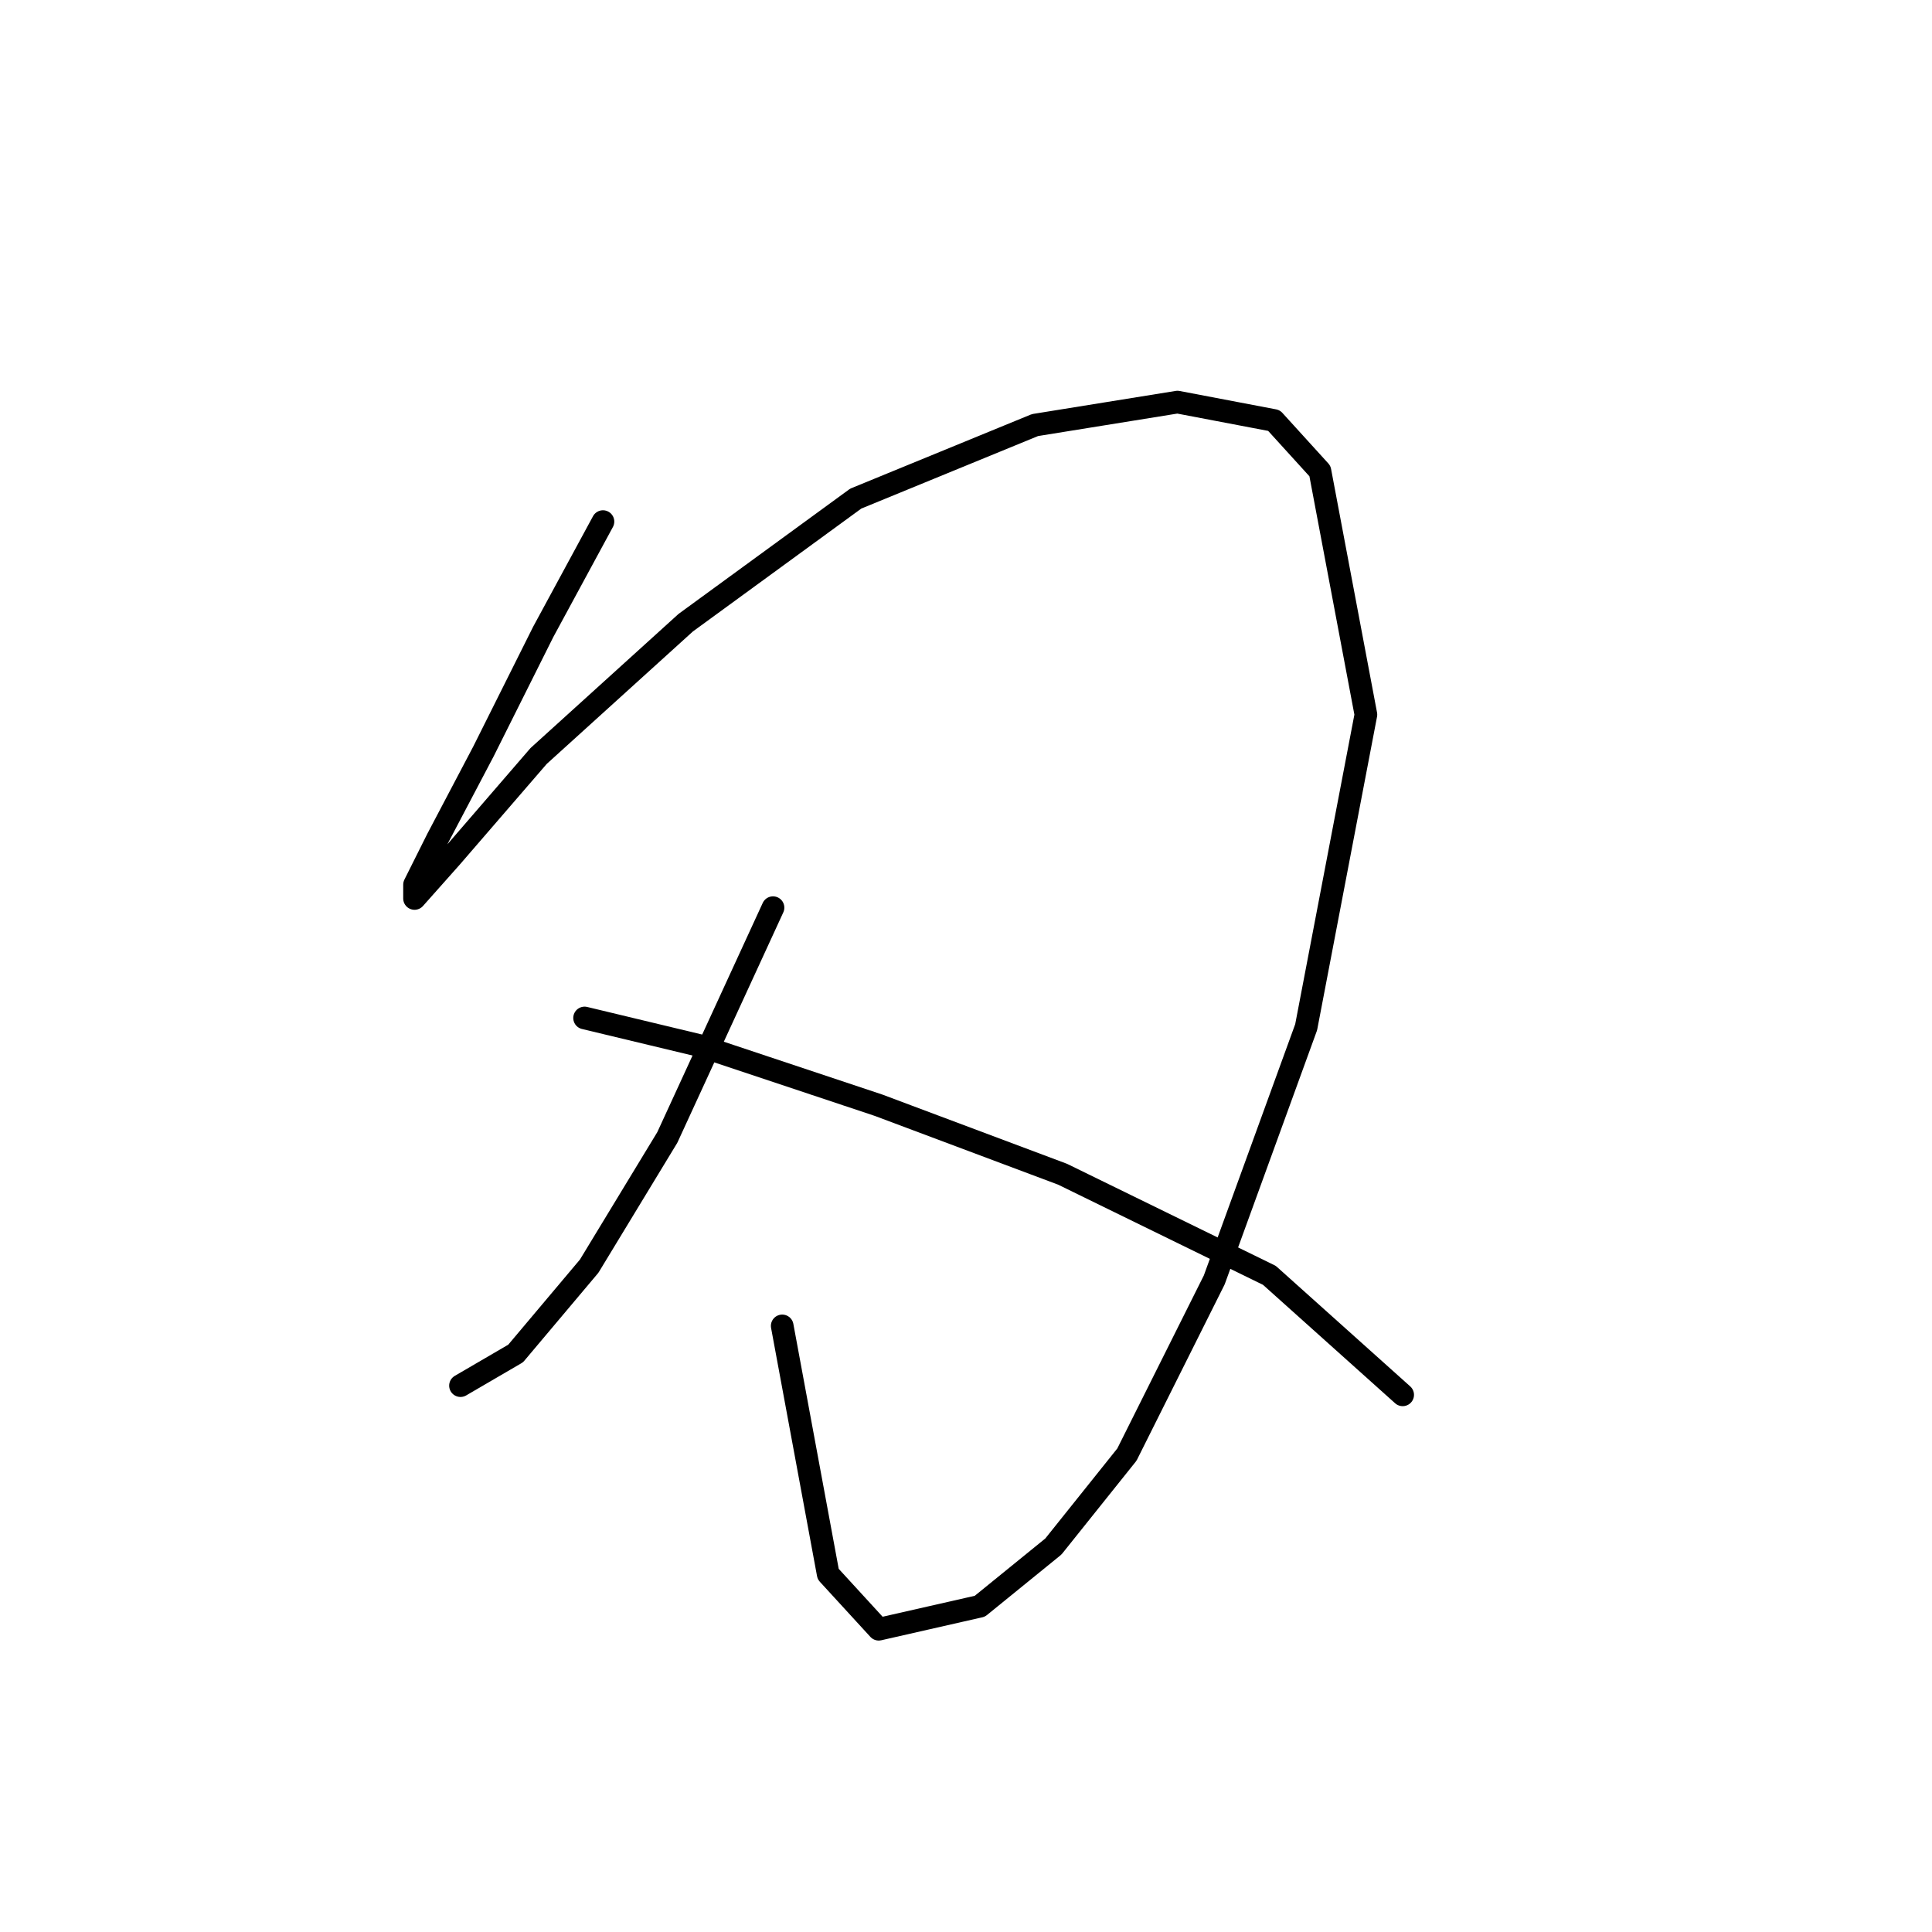 <?xml version="1.0" standalone="no"?>
    <svg width="256" height="256" xmlns="http://www.w3.org/2000/svg" version="1.1">
    <polyline stroke="black" stroke-width="3" stroke-linecap="round" fill="transparent" stroke-linejoin="round" points="79.896 69.114 71.979 83.73 64.062 99.564 57.972 111.135 54.927 117.225 54.927 119.052 59.799 113.571 71.37 100.173 90.858 82.512 113.391 66.069 137.142 56.325 156.021 53.28 168.81 55.716 174.9 62.415 180.99 94.692 173.073 136.104 160.893 169.599 149.322 192.74 139.578 204.92 129.834 212.837 116.436 215.882 109.737 208.574 103.647 175.689 103.647 175.689 " />
        <polyline stroke="black" stroke-width="3" stroke-linecap="round" fill="transparent" stroke-linejoin="round" points="102.429 120.27 88.422 150.72 78.069 167.772 68.325 179.343 61.017 183.605 61.017 183.605 " />
        <polyline stroke="black" stroke-width="3" stroke-linecap="round" fill="transparent" stroke-linejoin="round" points="77.46 134.886 92.685 138.54 116.436 146.457 140.796 155.592 168.201 168.99 185.862 184.823 185.862 184.823 " />
        </svg>
